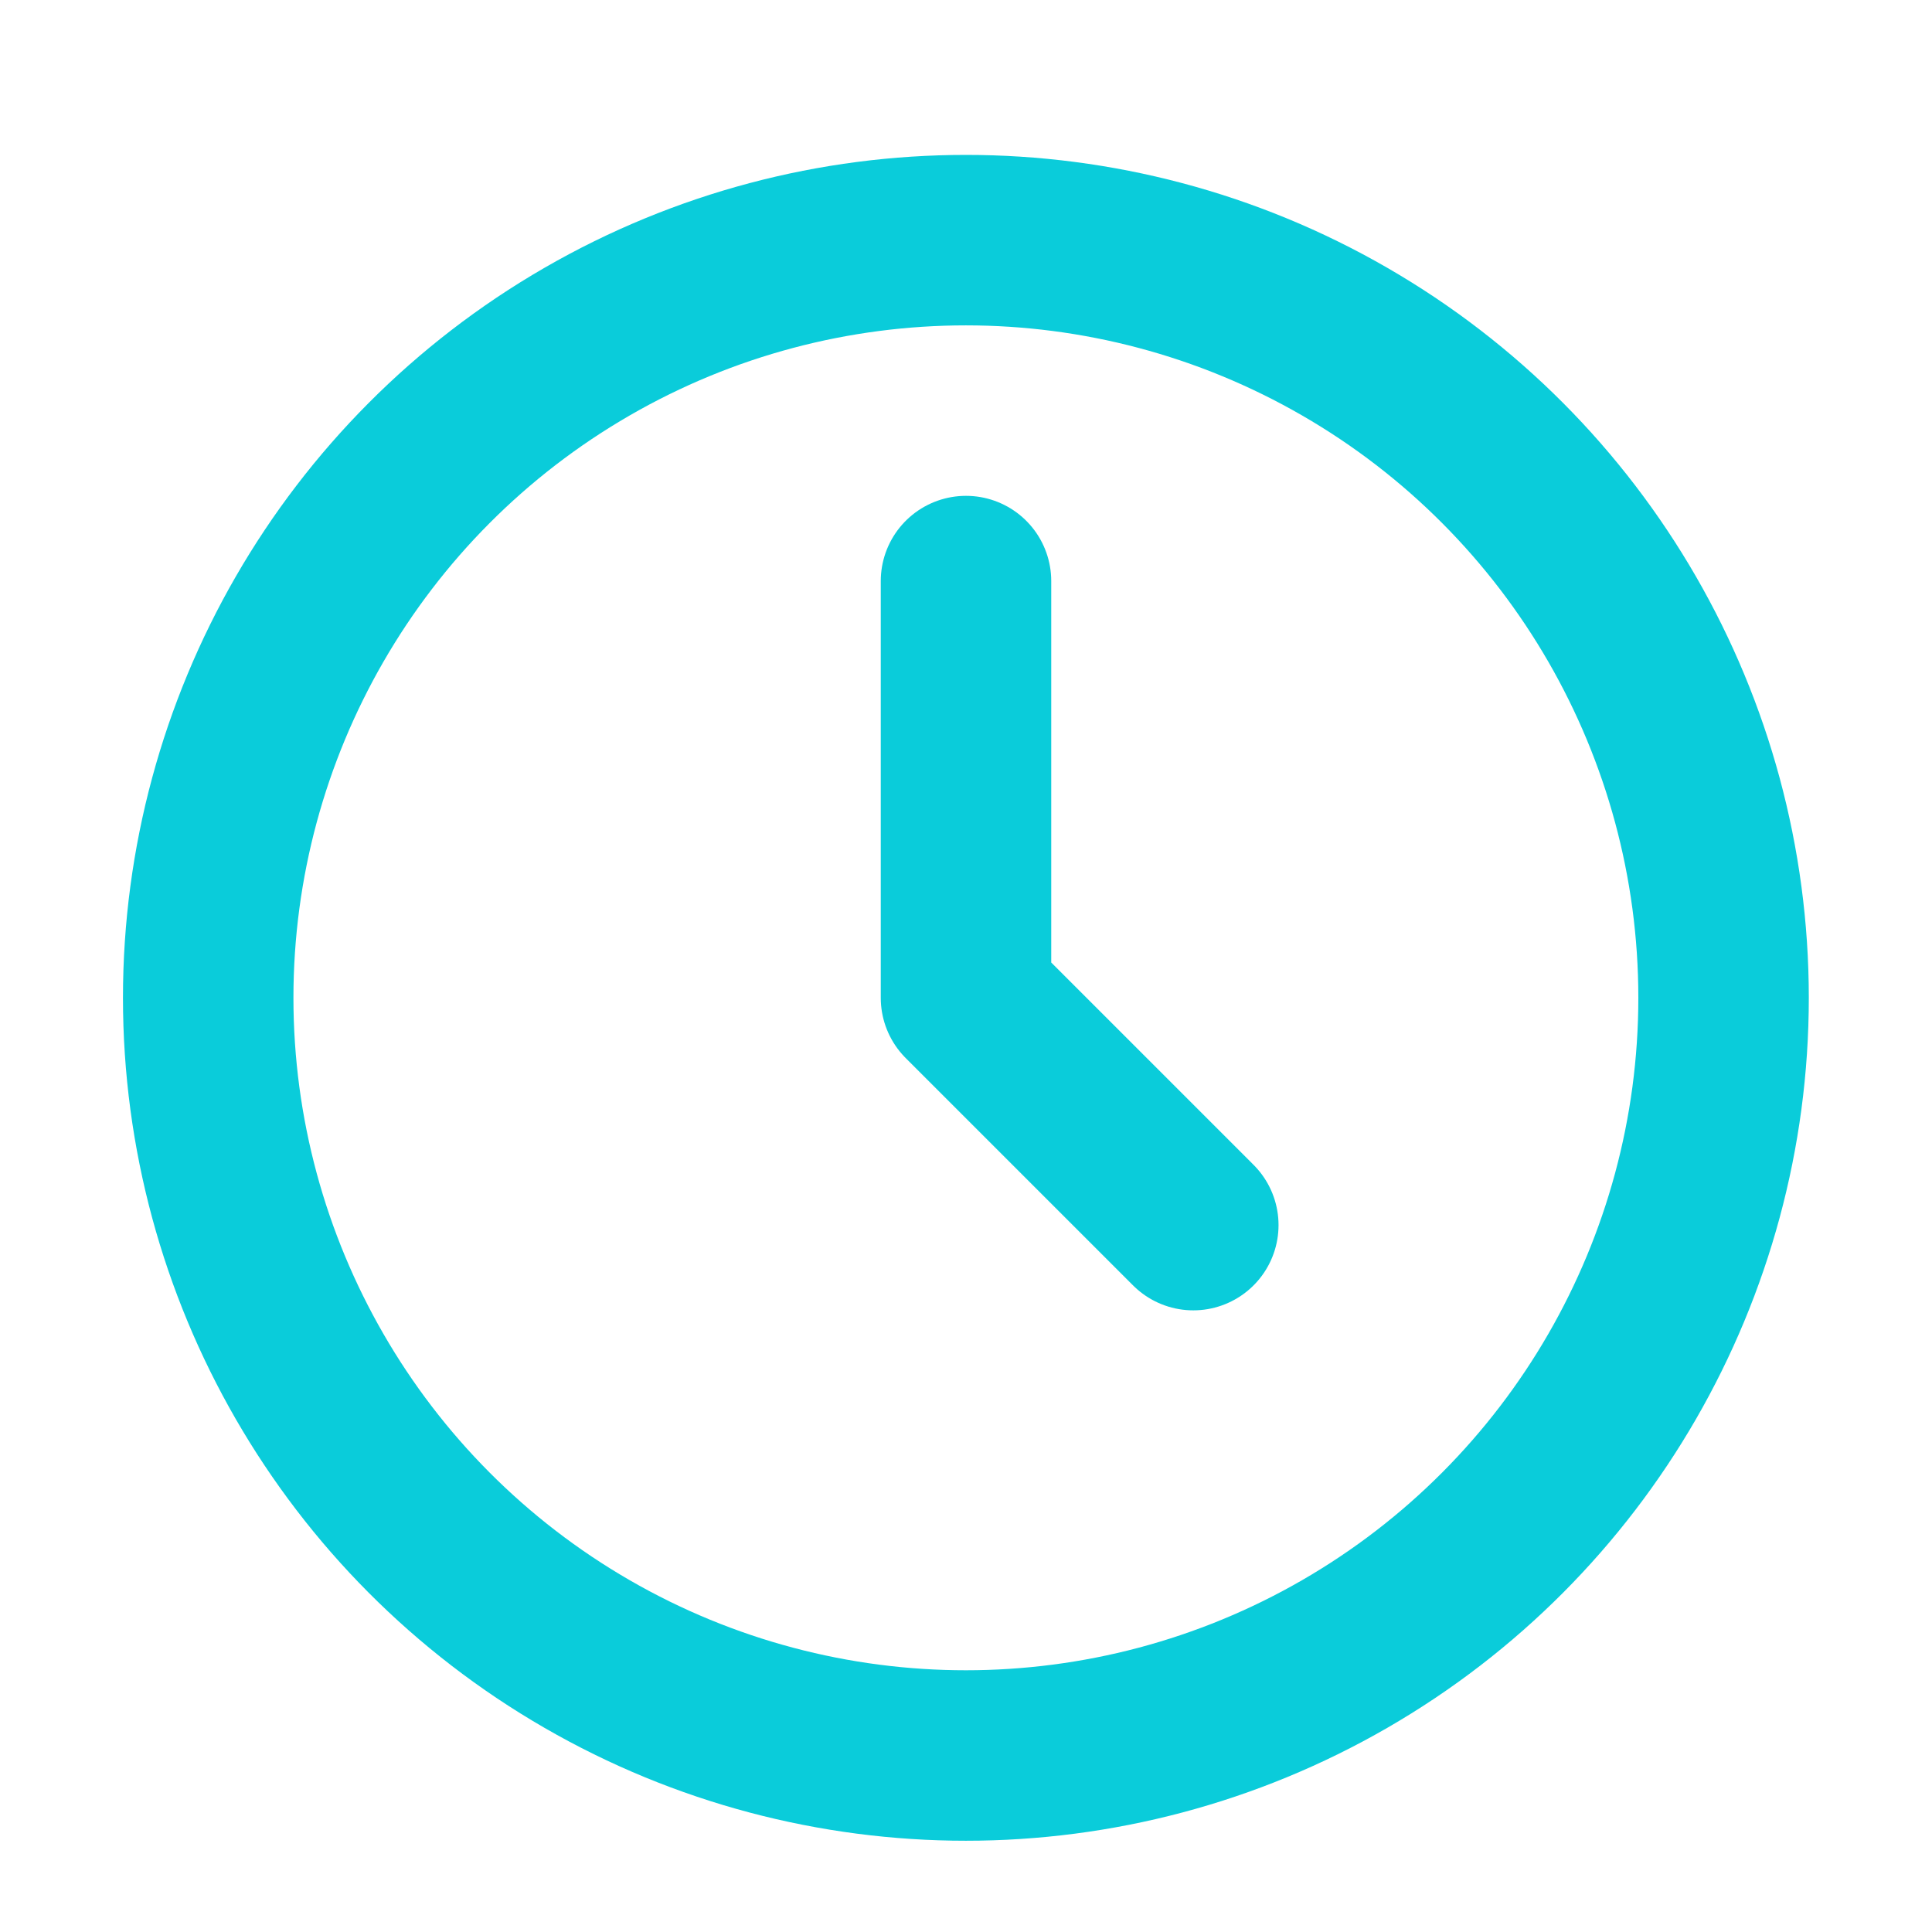 <svg width="17" height="17" fill="none" xmlns="http://www.w3.org/2000/svg"><circle cx="8.499" cy="8.78" r="6.667" stroke="#0ACCDA" stroke-width="1.5"/><path d="M8.5 5.113V8.78l2 2" stroke="#0ACCDA" stroke-width="1.5" stroke-linecap="round" stroke-linejoin="round"/></svg>